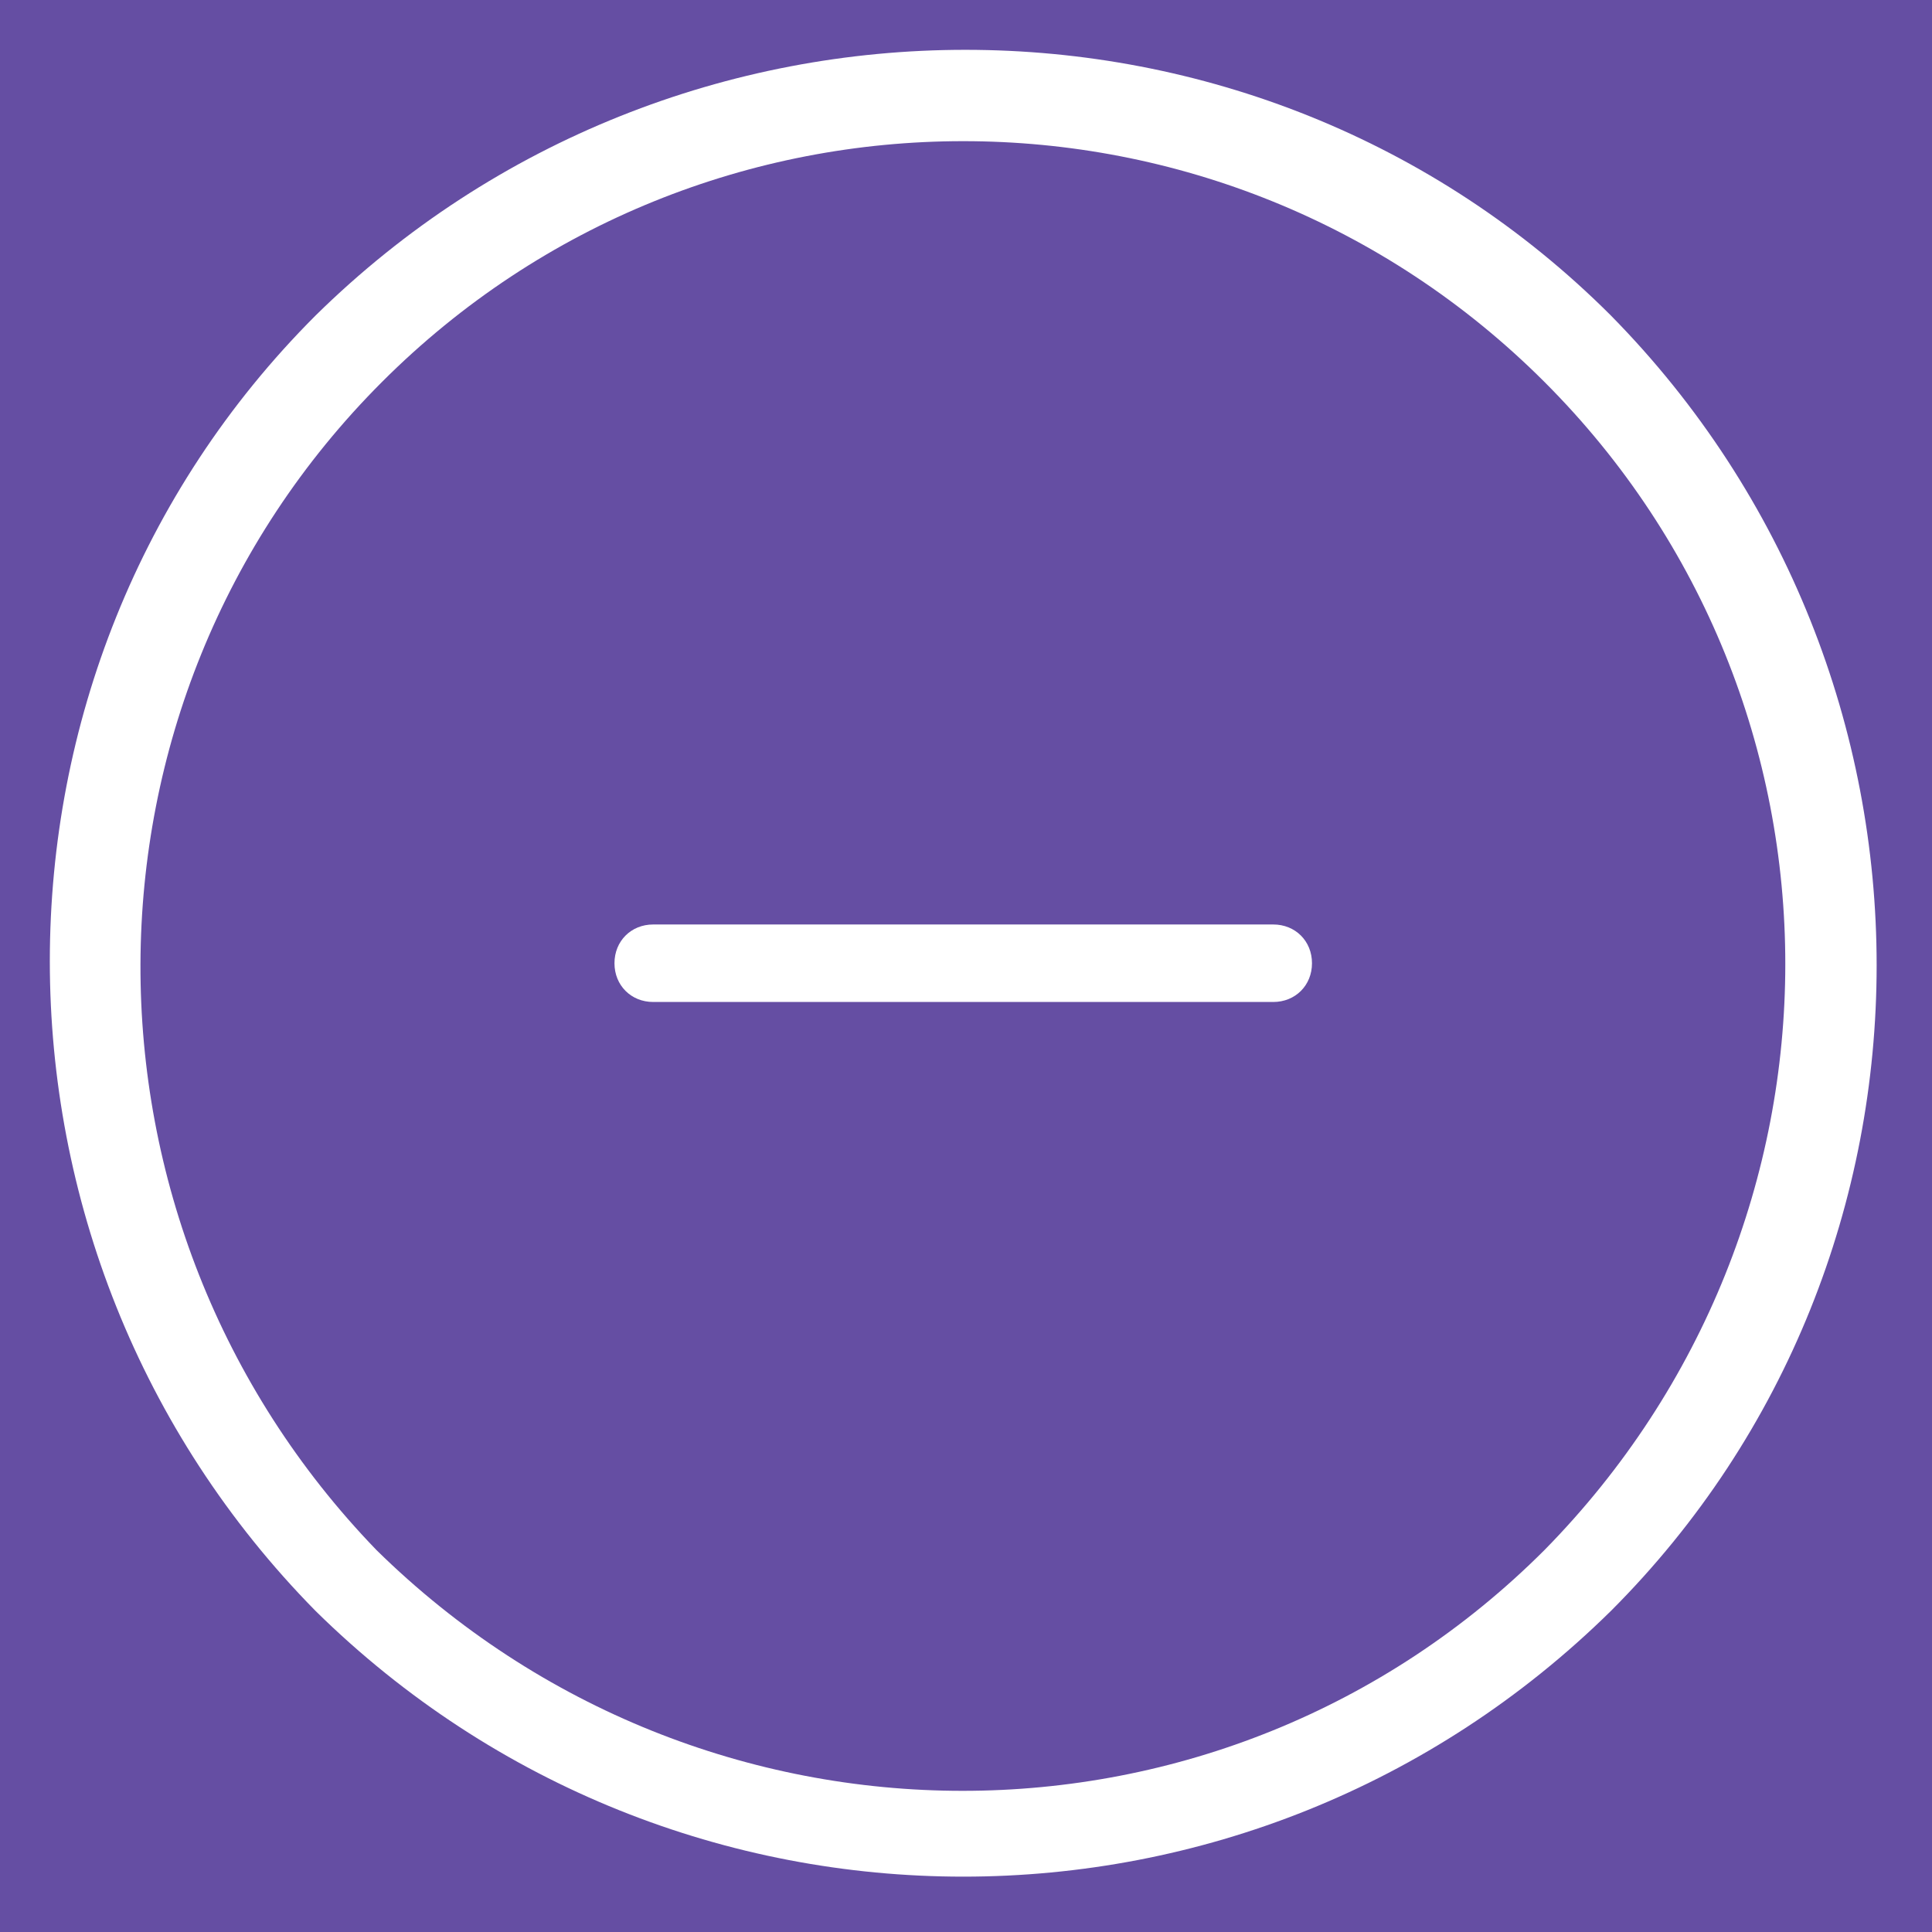 <?xml version="1.0" encoding="utf-8"?>
<!-- Generator: Adobe Illustrator 19.0.0, SVG Export Plug-In . SVG Version: 6.00 Build 0)  -->
<svg version="1.0" id="Capa_1" xmlns="http://www.w3.org/2000/svg" xmlns:xlink="http://www.w3.org/1999/xlink" x="0px" y="0px"
	 viewBox="0 0 34.9 34.9" style="enable-background:new 0 0 34.9 34.9;" xml:space="preserve">
<style type="text/css">
	.st0{fill:#654EA3;}
	.st1{fill:#FFFFFF;}
</style>
<rect id="XMLID_22_" x="0" y="0" class="st0" width="34.9" height="34.9"/>
<g id="XMLID_1_">
	<g id="XMLID_6_">
		<path id="XMLID_8_" class="st1" d="M29.1,29.1c6.4-6.4,6.4-16.9,0-23.4c-6.4-6.4-16.9-6.4-23.4,0c-6.4,6.4-6.4,16.9,0,23.4
			C12.2,35.5,22.6,35.5,29.1,29.1L29.1,29.1z M6.9,6.9c5.8-5.8,15.2-5.8,21,0s5.8,15.2,0,21.1c-5.8,5.8-15.2,5.8-21.1,0
			C1.1,22.1,1.1,12.7,6.9,6.9L6.9,6.9z"/>
	</g>
	<path id="XMLID_2_" class="st1" d="M11.8,18.1H23c0.4,0,0.7-0.3,0.7-0.7s-0.3-0.7-0.7-0.7H11.8c-0.4,0-0.7,0.3-0.7,0.7
		C11.1,17.8,11.4,18.1,11.8,18.1L11.8,18.1z"/>
</g>
</svg>

